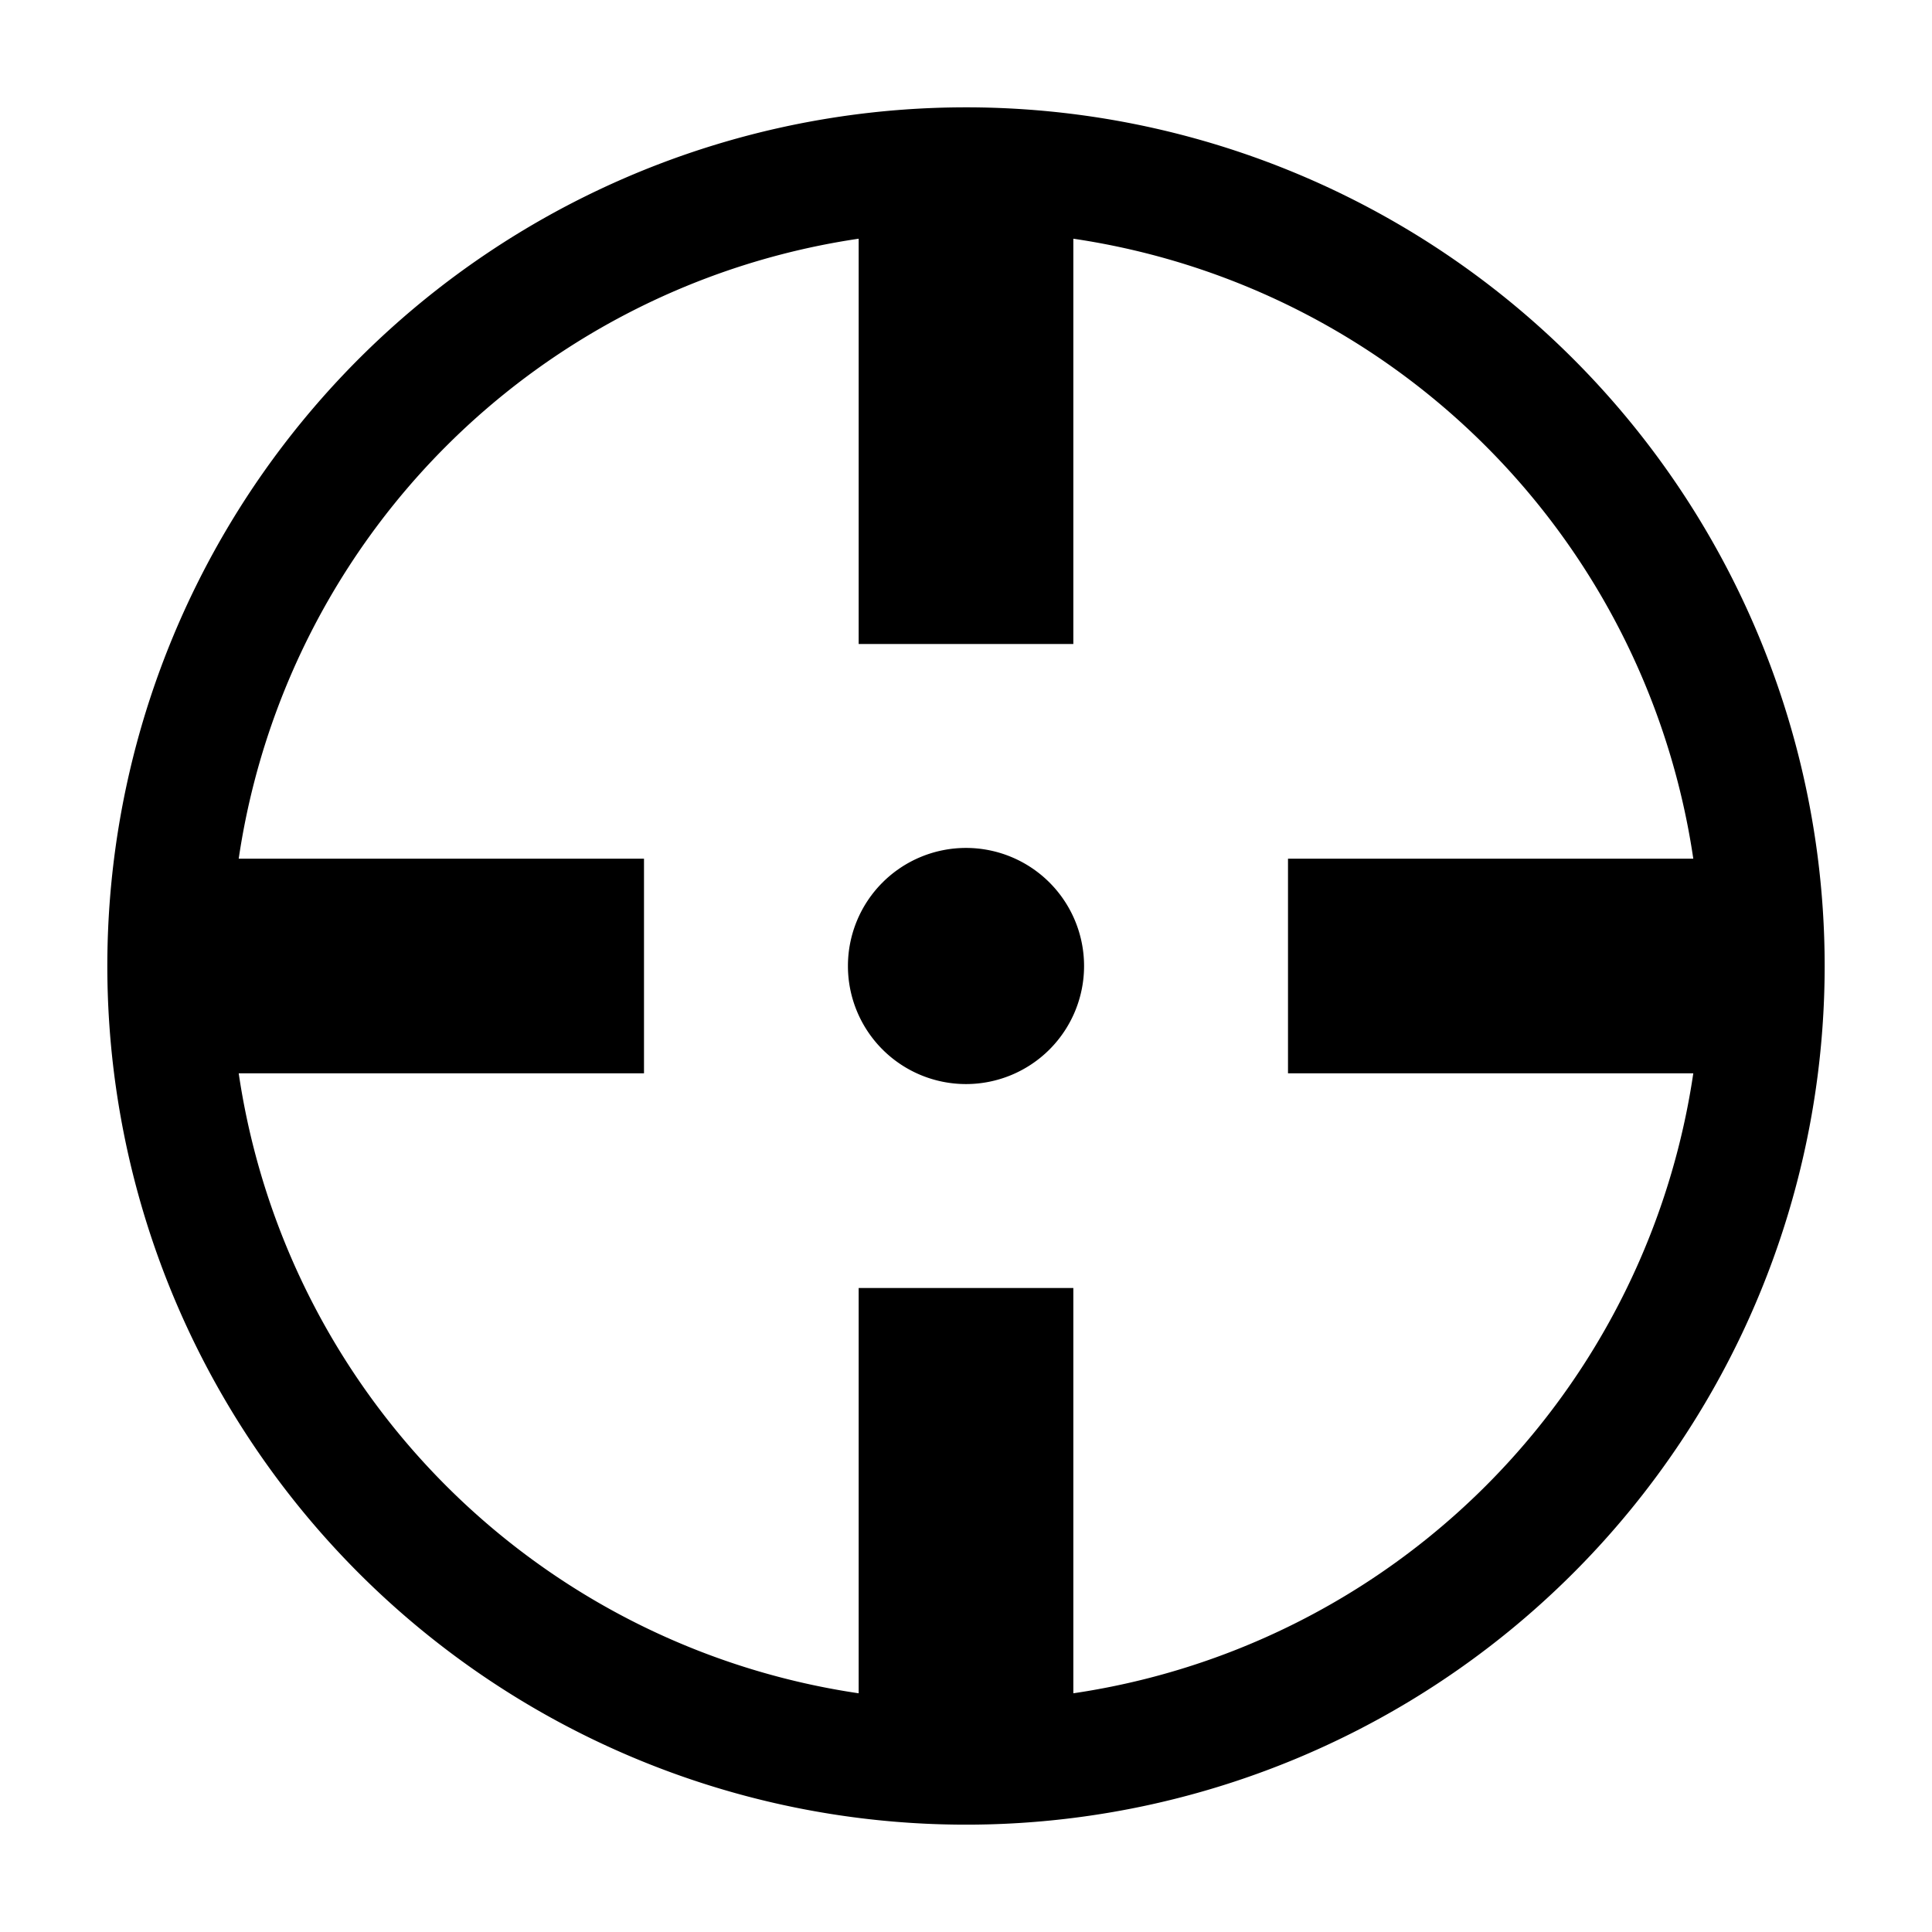 <svg xmlns="http://www.w3.org/2000/svg" height="36" viewBox="0 0 36 36" width="36"><path d="M18 15.8a2.2 2.2 0 1 0 2.2 2.2 2.2 2.2 0 0 0-2.2-2.2Z"/><path d="M18 2a16 16 0 1 0 16 16A16 16 0 0 0 18 2Zm2 29.552V24h-4v7.552A13.7 13.7 0 0 1 4.448 20H12v-4H4.448A13.7 13.7 0 0 1 16 4.448V12h4V4.448A13.7 13.7 0 0 1 31.552 16H24v4h7.552A13.7 13.7 0 0 1 20 31.552Z"/></svg>